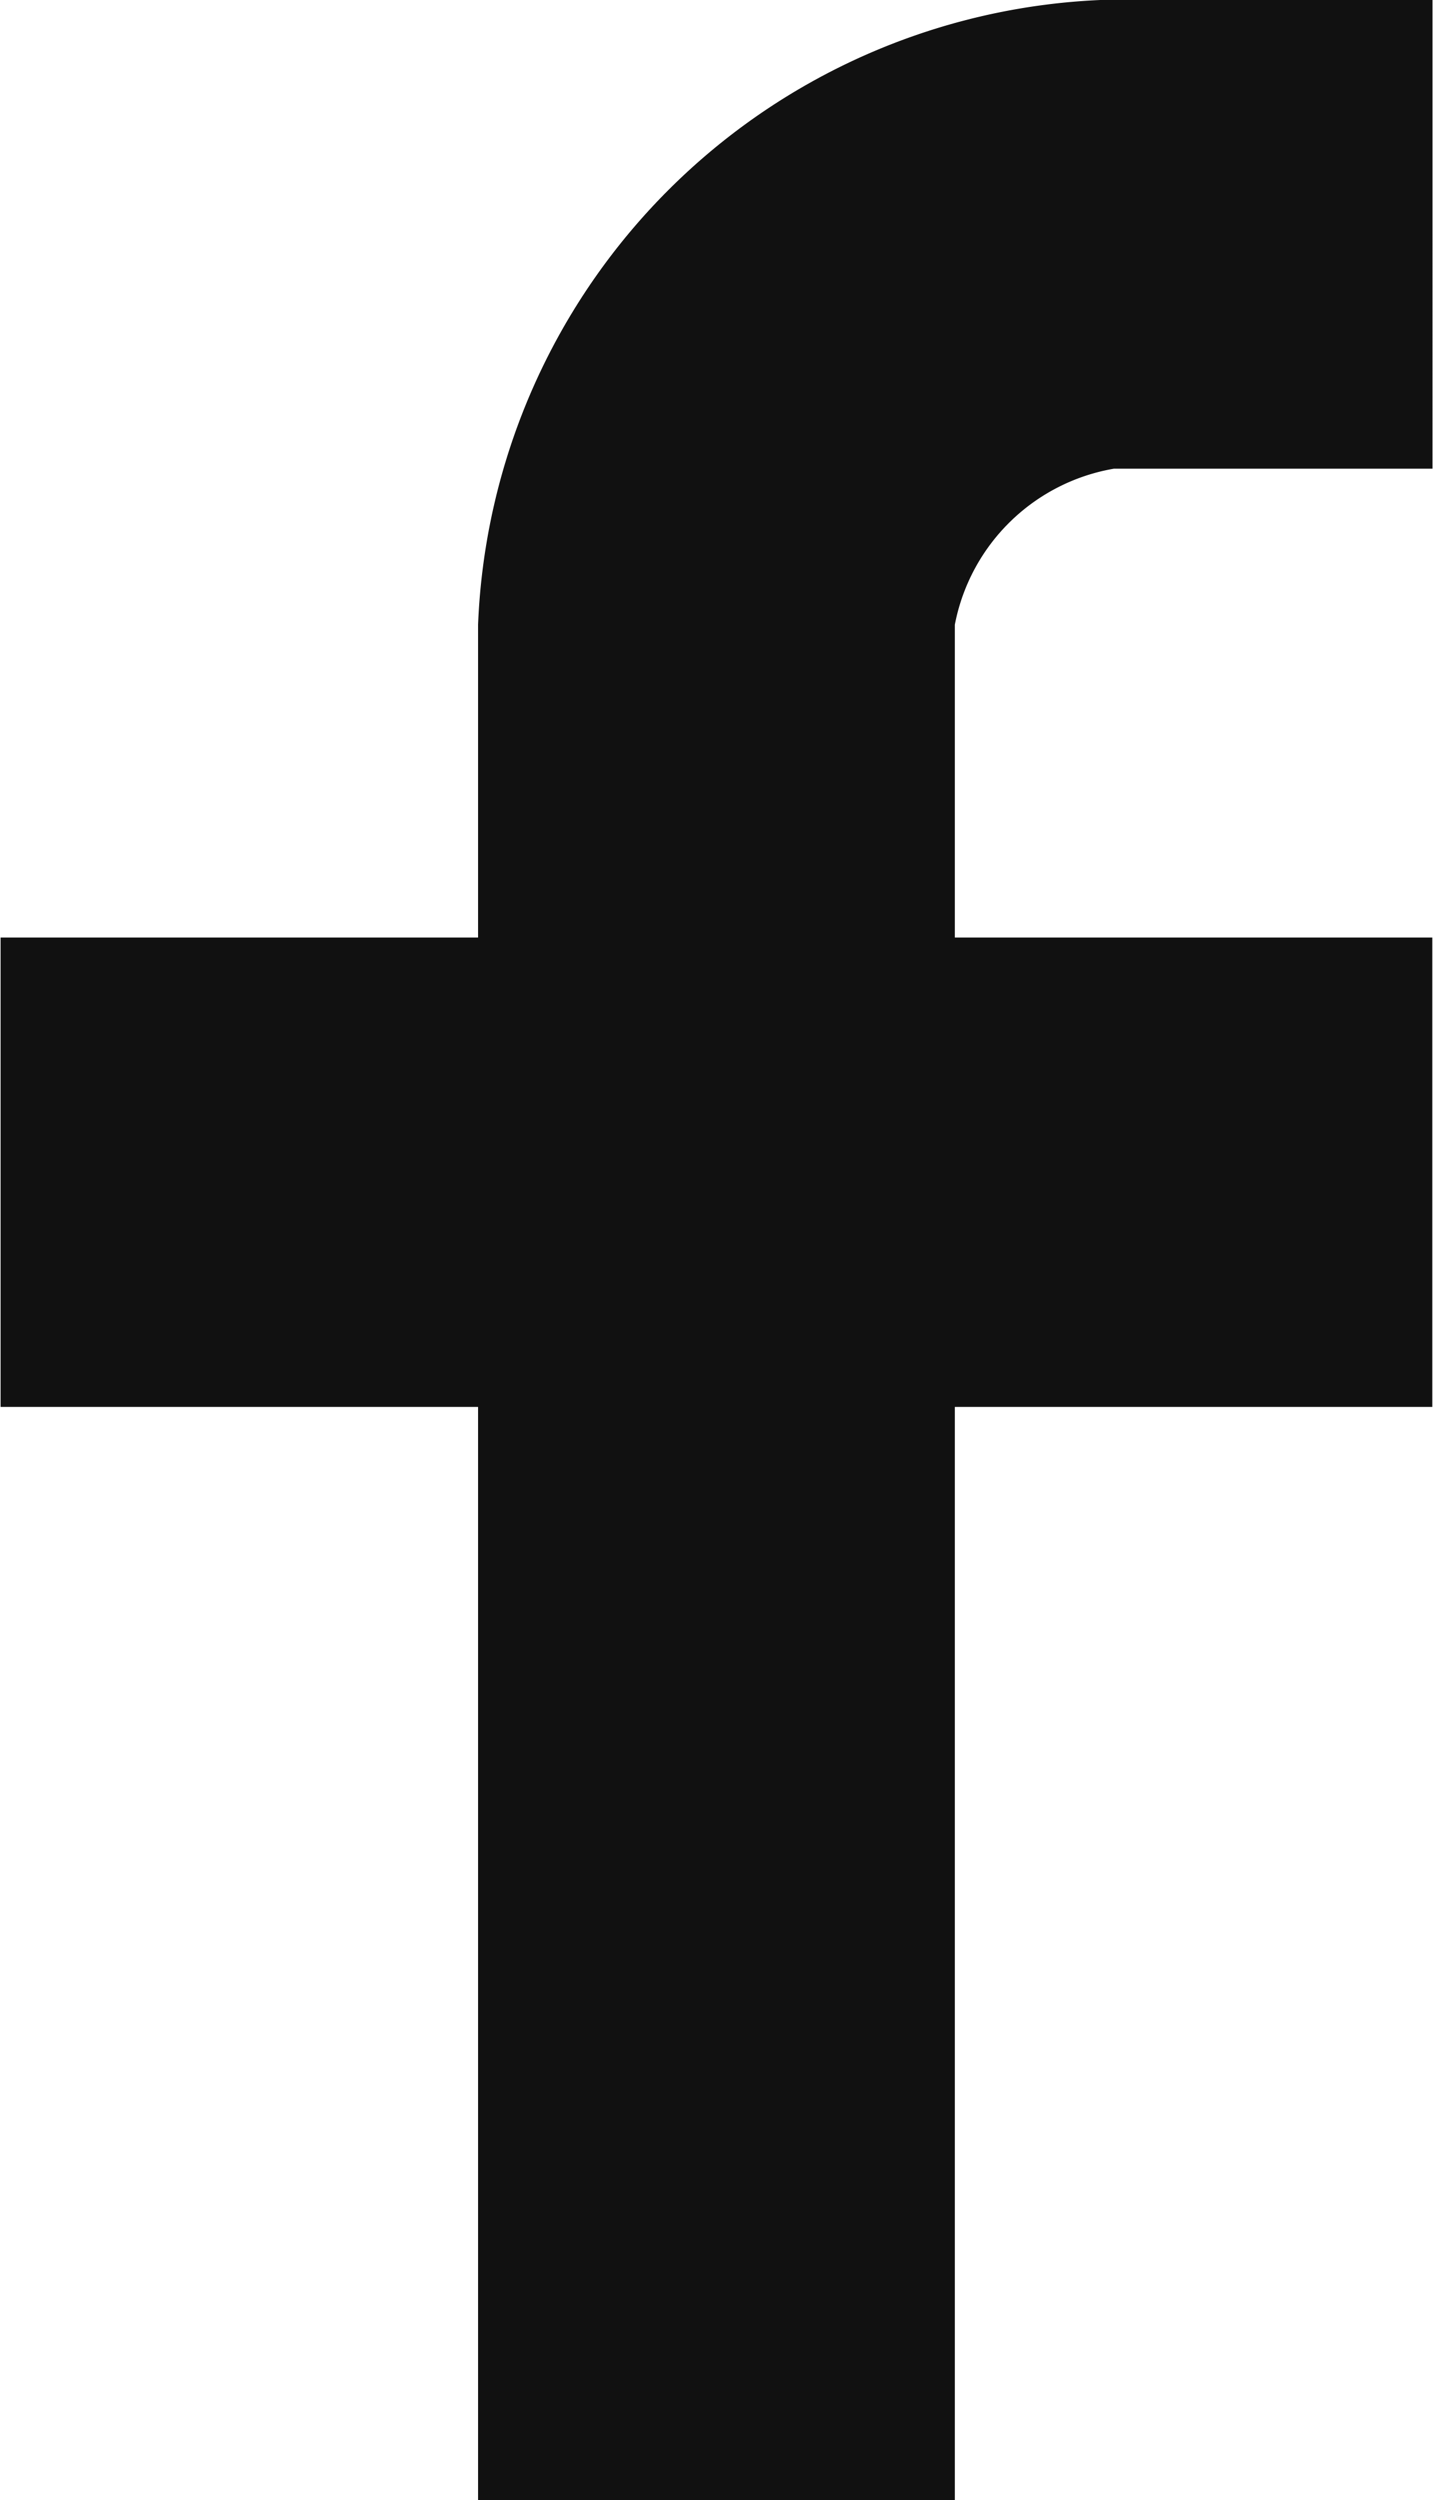 <svg xmlns="http://www.w3.org/2000/svg" width="14.406" height="25.125" viewBox="0 0 14.406 25.125">
  <defs>
    <style>
      .cls-1 {
        fill: #111;
        fill-rule: evenodd;
      }
    </style>
  </defs>
  <path id="Facebook_1" data-name="Facebook 1" class="cls-1" d="M14.743,5.148h-3.2a1.968,1.968,0,0,0-1.6,1.568V9.86h4.8v4.717h-4.8v11H5.15v-11h-4.8V9.86h4.8V6.716A6.546,6.546,0,0,1,11.645.432h3.1V5.148Z" transform="translate(-0.344 -0.438)"/>
</svg>
